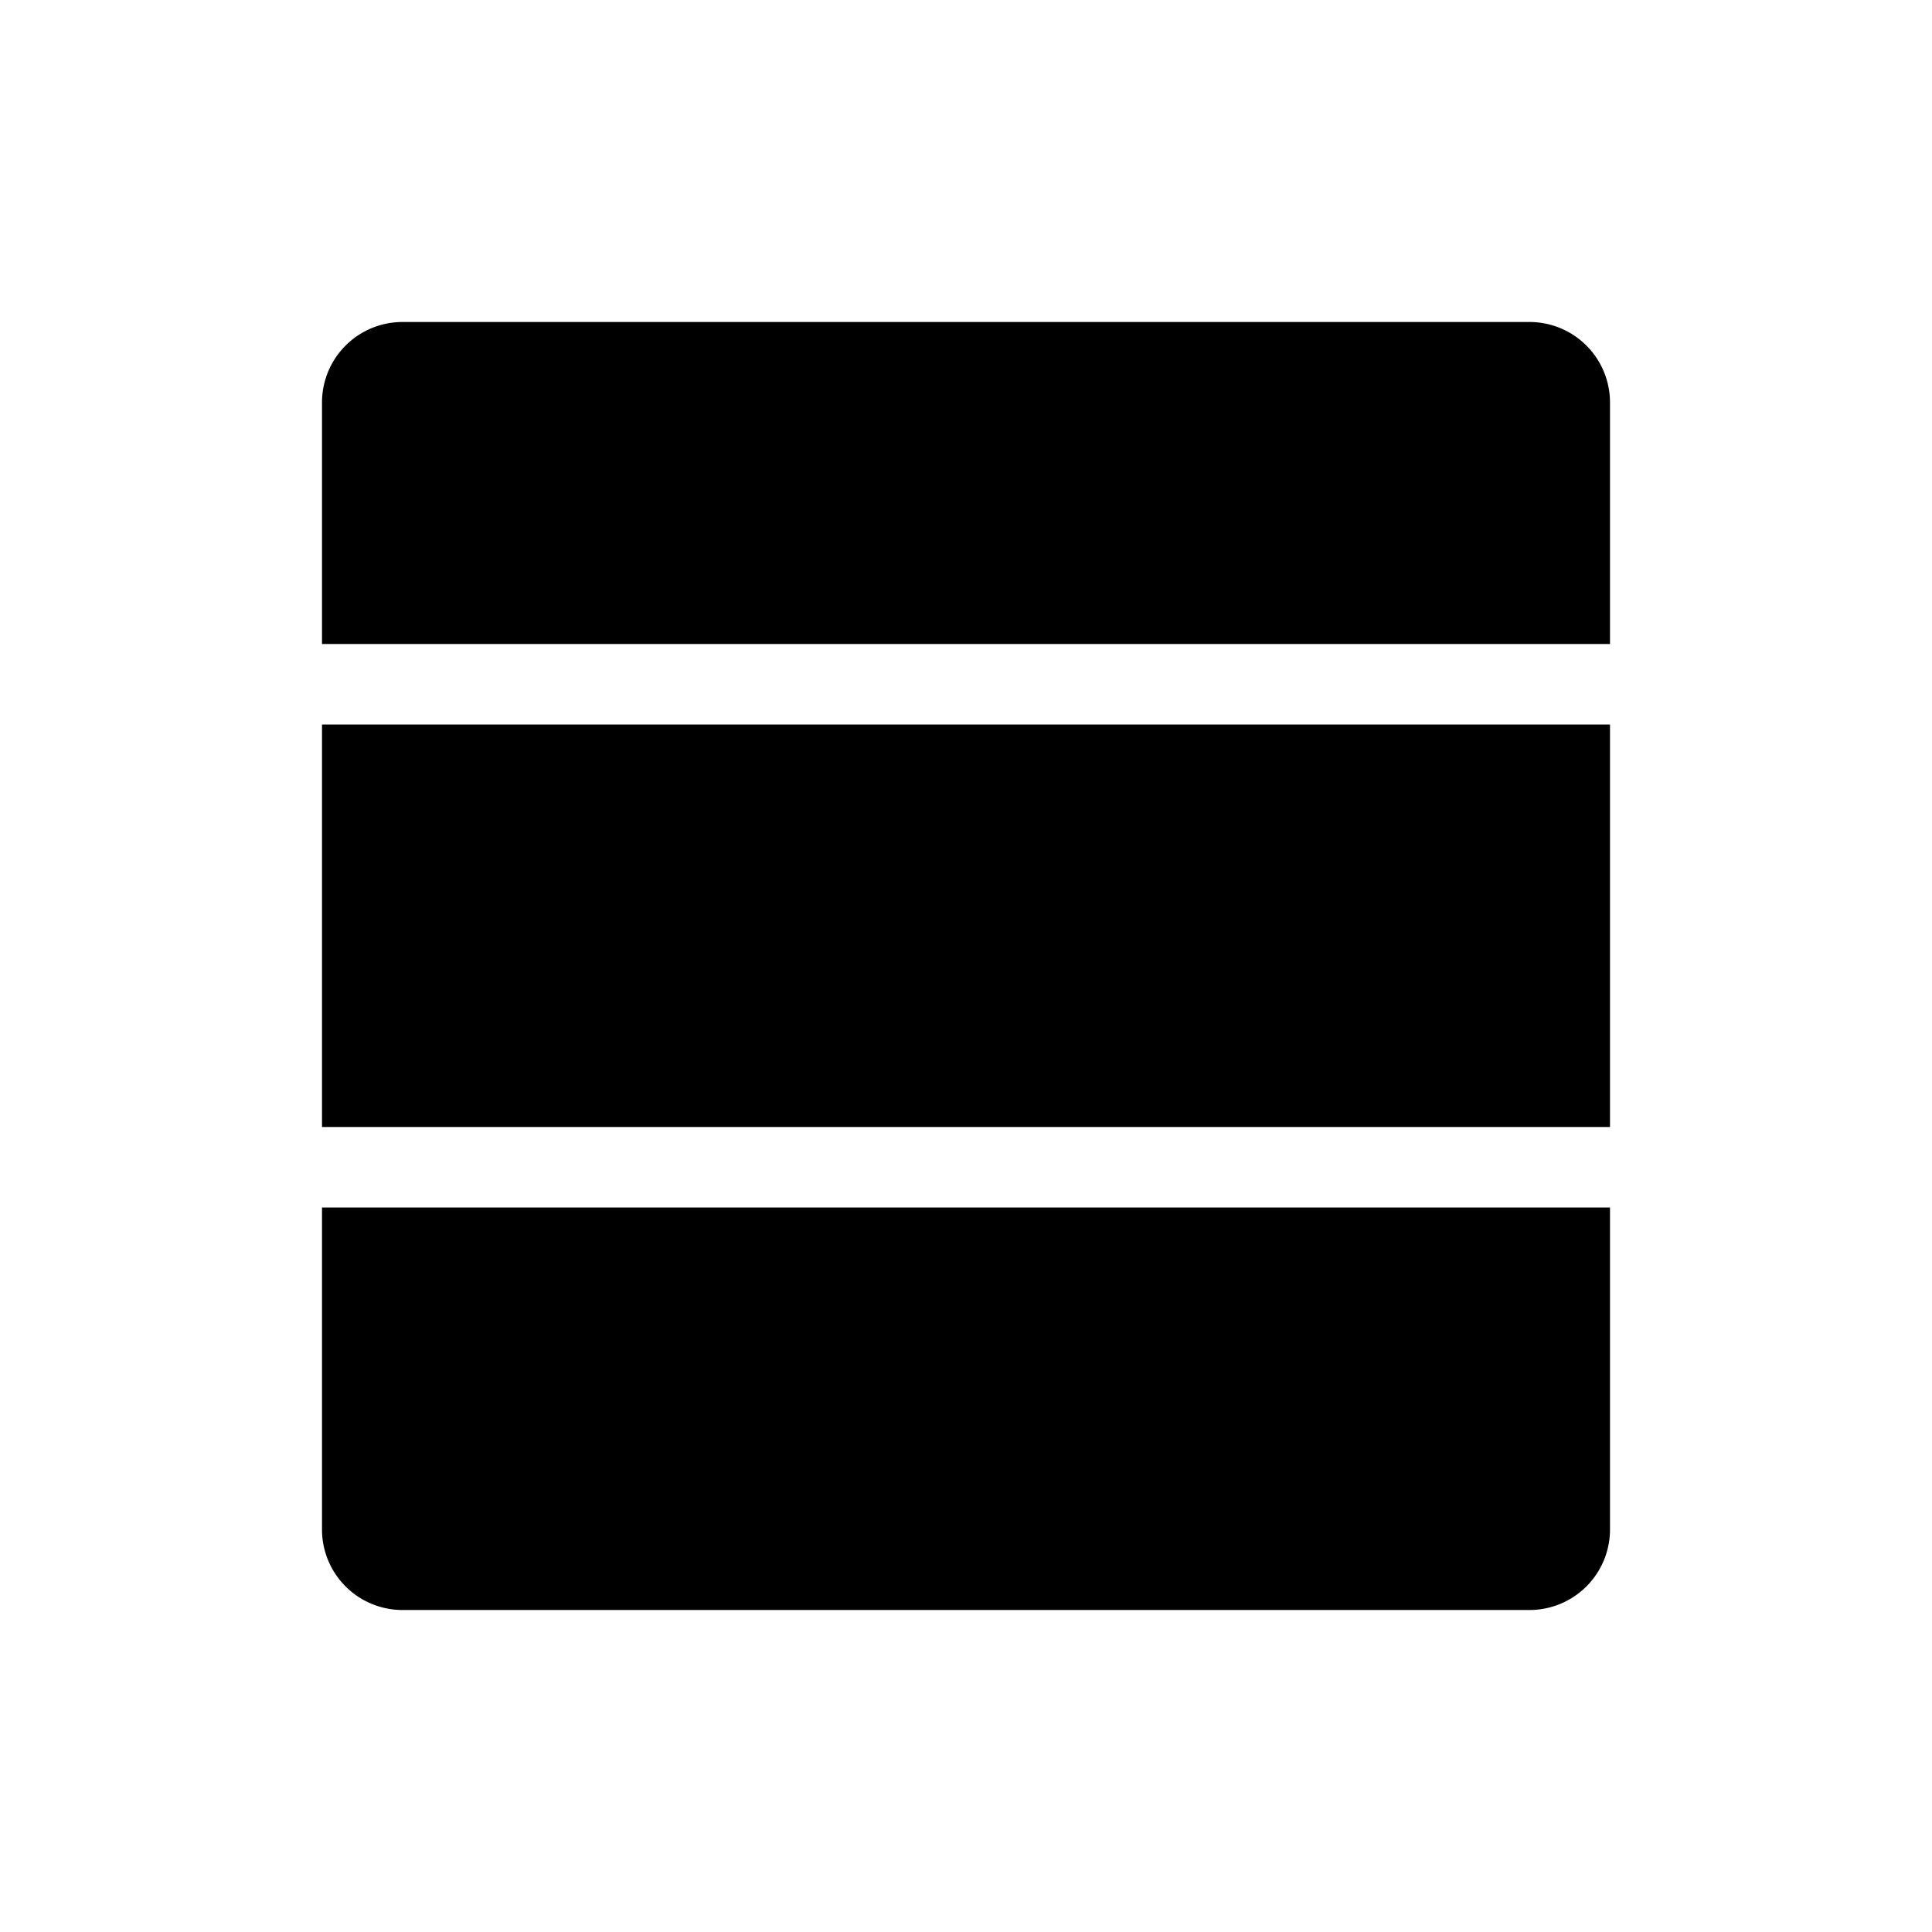 <svg width="24" height="24" viewBox="0 0 24 24" fill="none" xmlns="http://www.w3.org/2000/svg"><path fill-rule="evenodd" clip-rule="evenodd" d="M4 15h16v4a1 1 0 0 1-1 1H5a1 1 0 0 1-1-1v-4Zm0-6h16v5H4V9Zm1-5h14a1 1 0 0 1 1 1v3H4V5a1 1 0 0 1 1-1Z" fill="#000"/></svg>